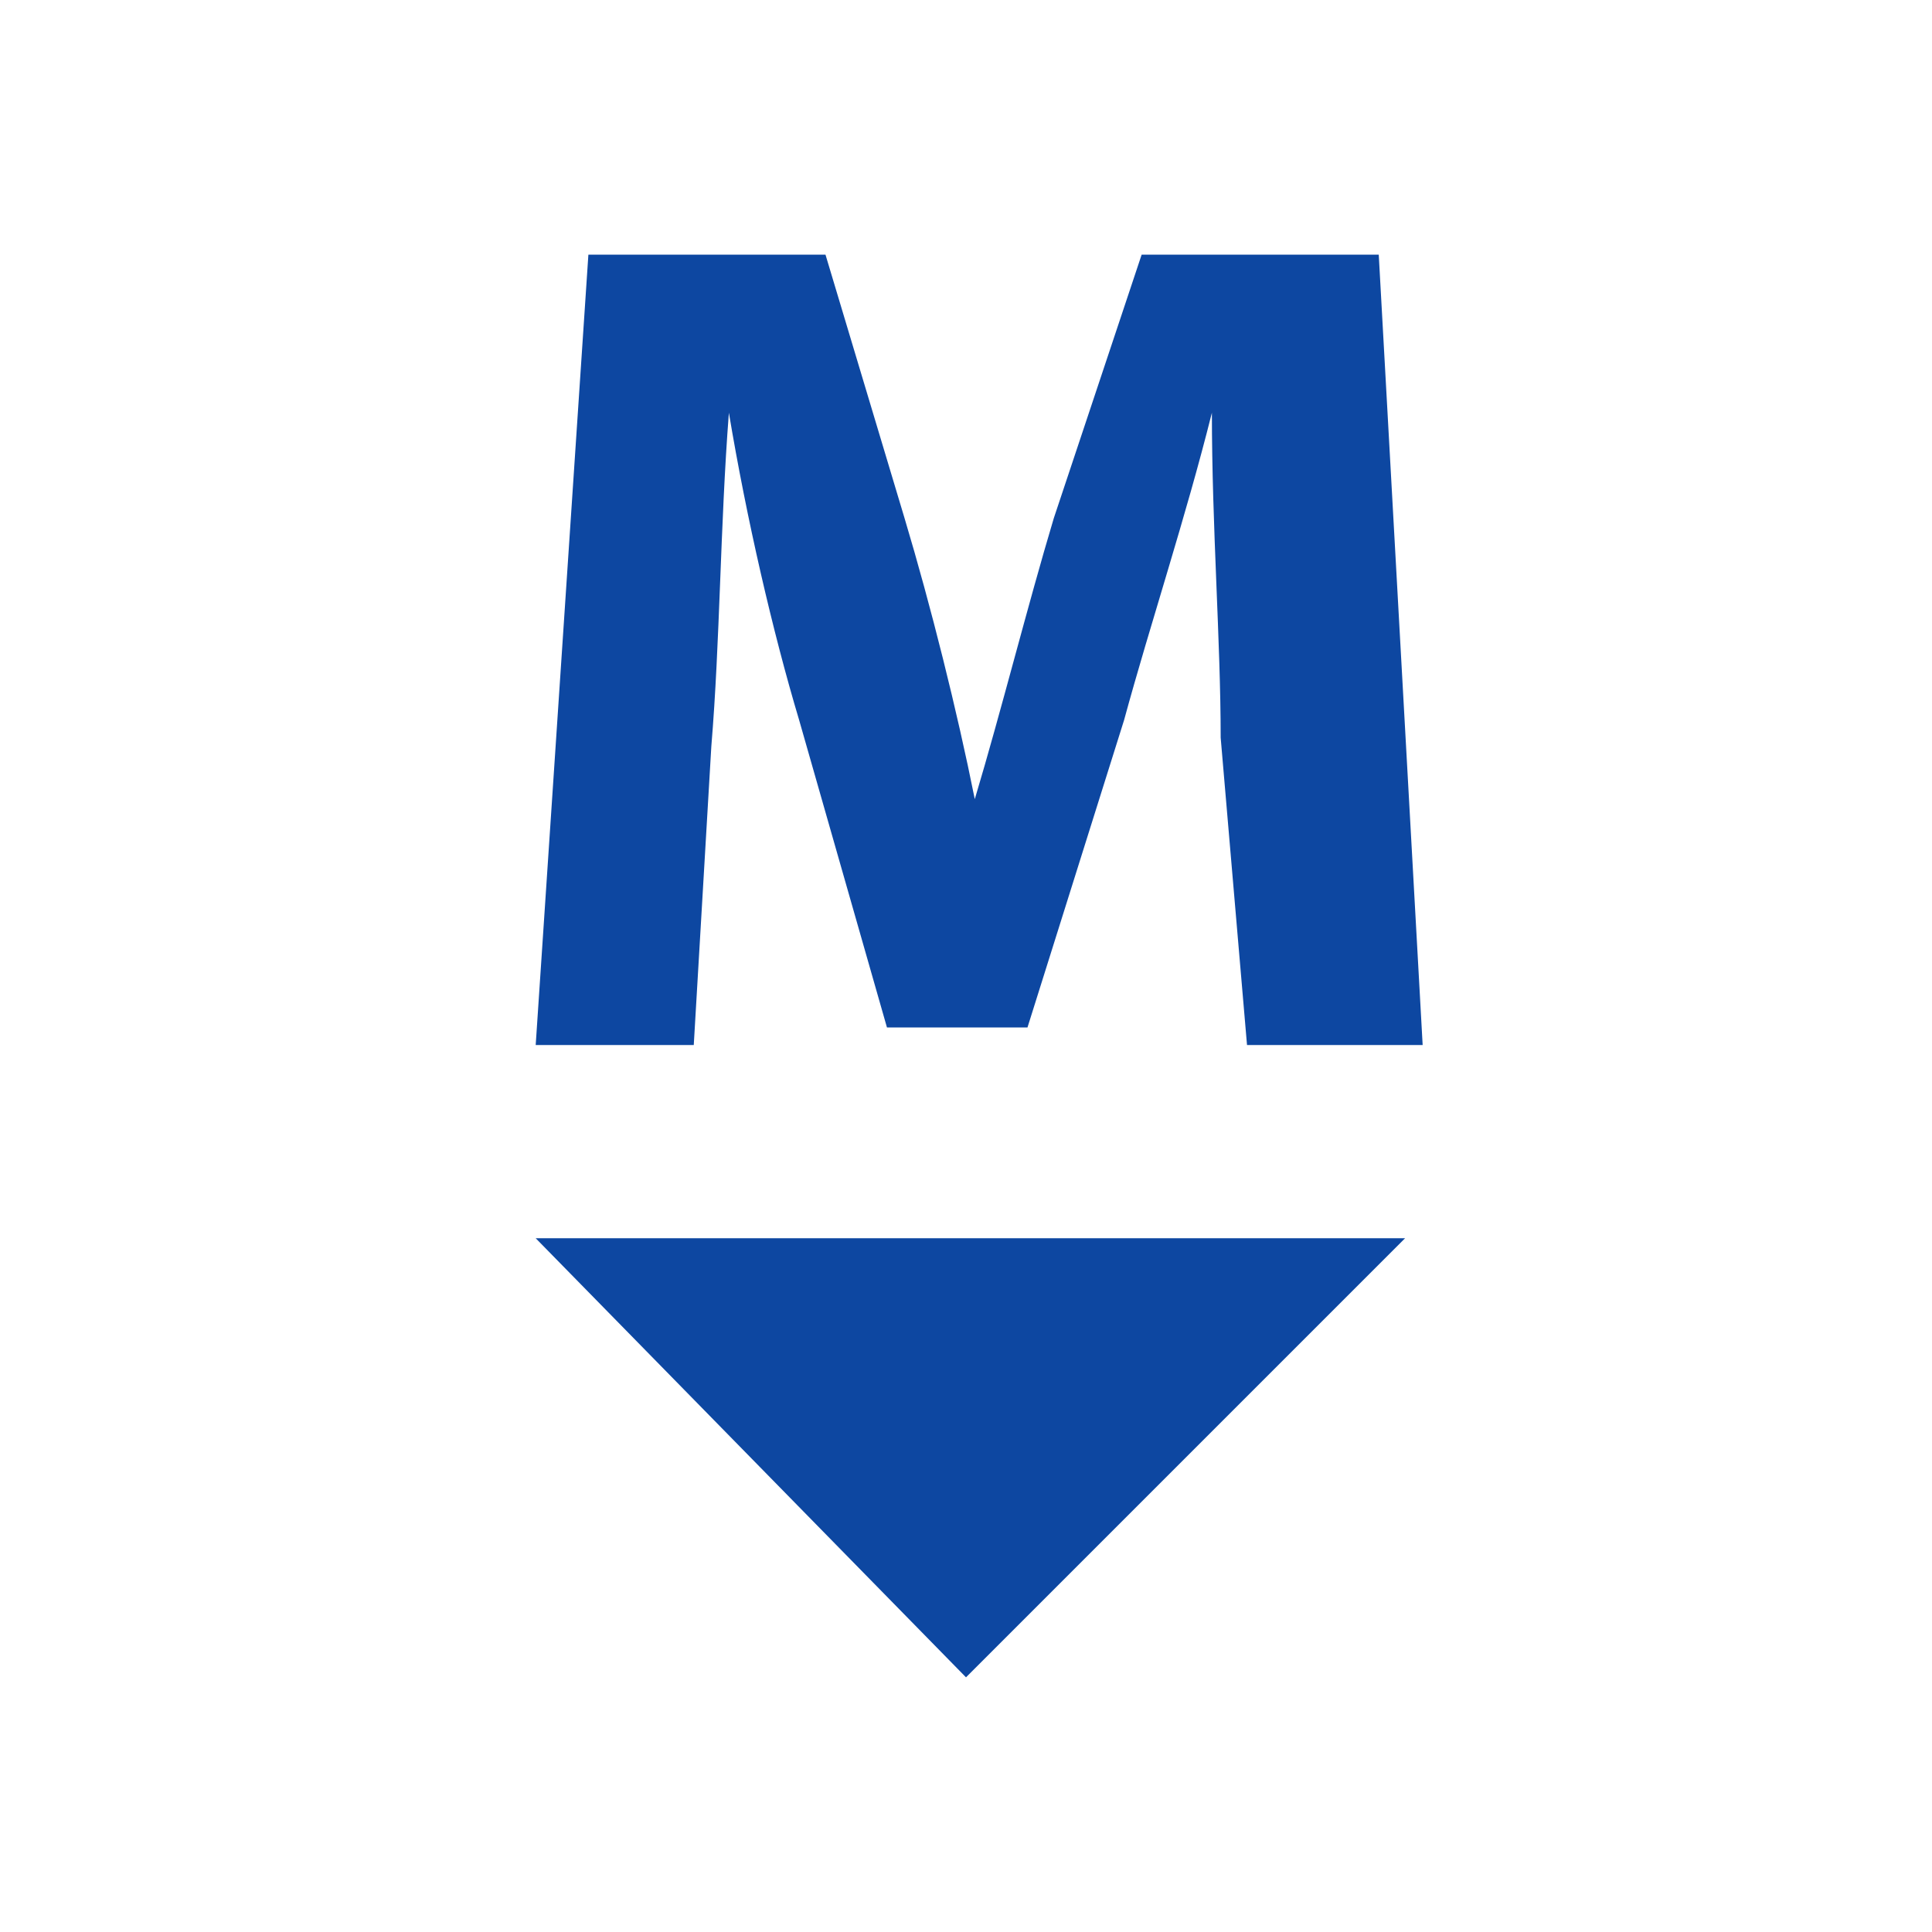 <?xml version="1.0" encoding="utf-8"?>
<!-- Generator: Adobe Illustrator 21.0.0, SVG Export Plug-In . SVG Version: 6.00 Build 0)  -->
<svg version="1.1" id="Layer_1" xmlns="http://www.w3.org/2000/svg" xmlns:xlink="http://www.w3.org/1999/xlink" x="0px" y="0px"
	 viewBox="0 0 22 22" style="enable-background:new 0 0 22 22;" xml:space="preserve">
<style type="text/css">
	.st0{fill:#0D47A1;}
</style>
<polygon class="st0" points="6.1,14.1 16,14.1 11,19.1 "/>
<g>
	<path class="st0" d="M13.9,8.4c0-1.1-0.1-2.4-0.1-3.7h0c-0.3,1.2-0.7,2.4-1,3.5l-1.1,3.5h-1.6l-1-3.5C8.8,7.2,8.5,5.9,8.3,4.7h0
		C8.2,6,8.2,7.3,8.1,8.5l-0.2,3.4H6.1l0.6-9h2.7l0.9,3c0.3,1,0.6,2.2,0.8,3.2h0c0.3-1,0.6-2.2,0.9-3.2l1-3h2.7l0.5,9h-2L13.9,8.4z"
		/>
</g>
</svg>
